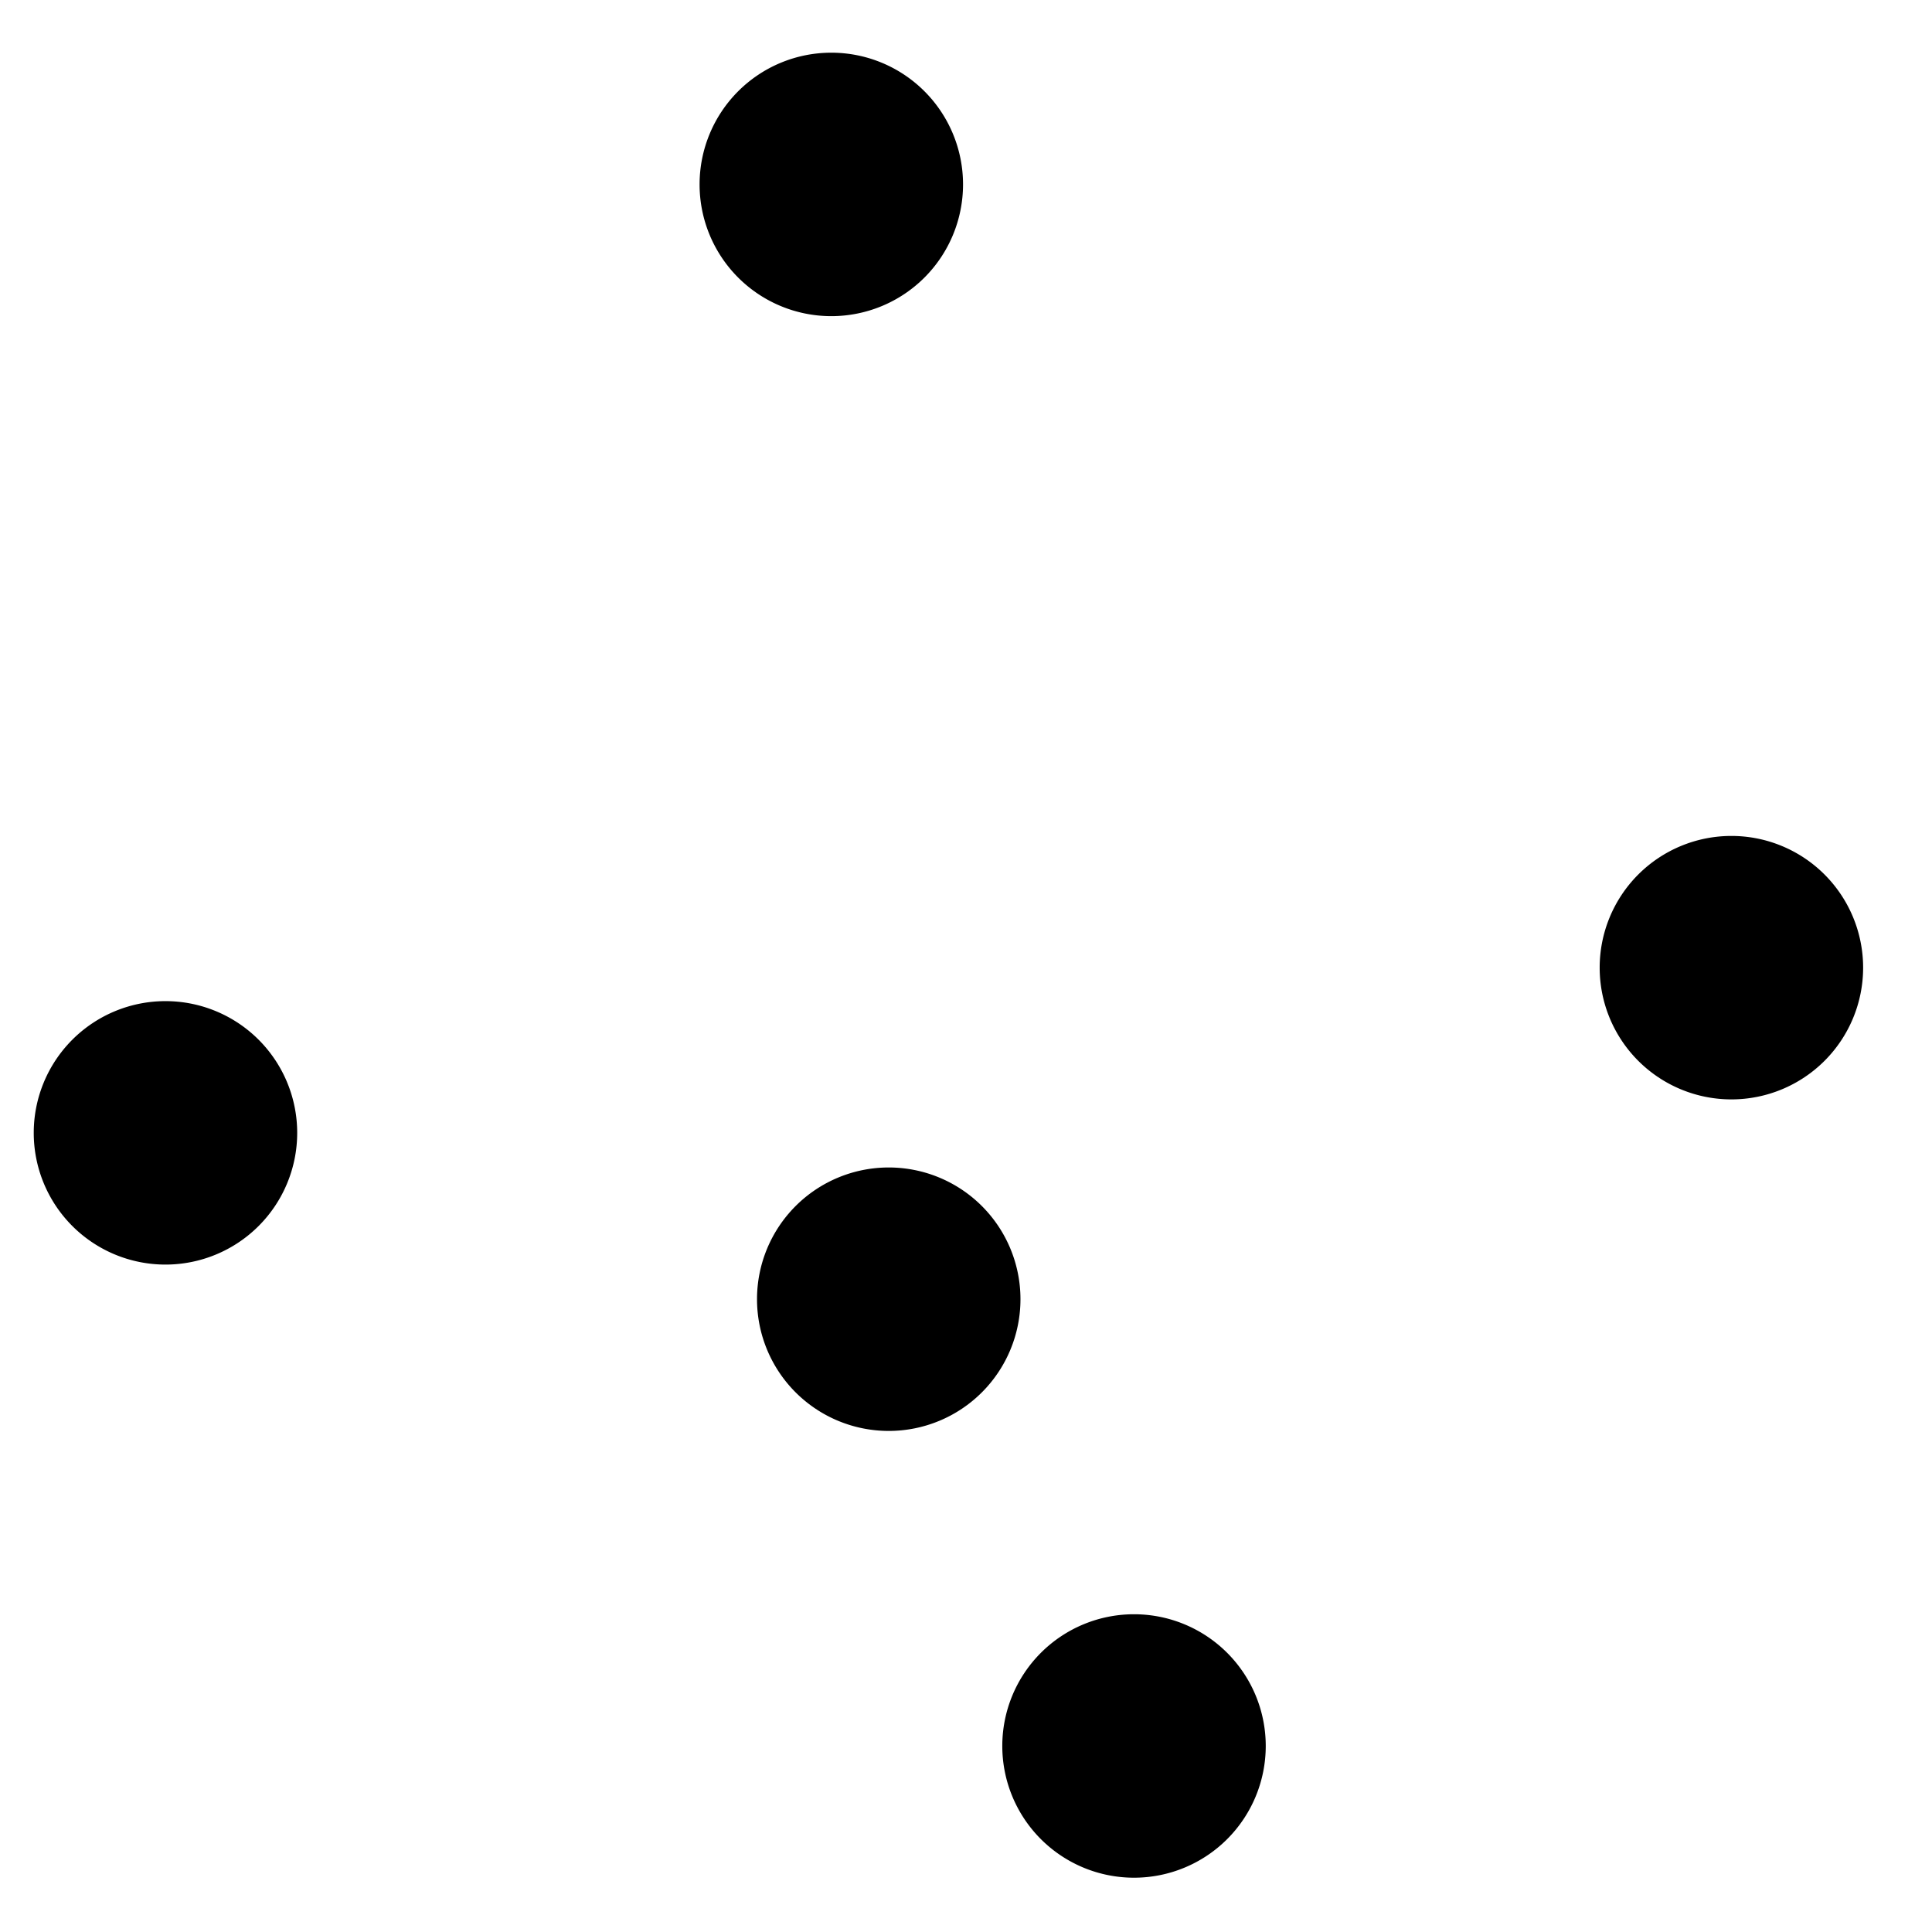 <?xml version="1.0" encoding="UTF-8" standalone="no"?>
<!-- Created with Inkscape (http://www.inkscape.org/) -->

<svg
   xmlns:dc="http://purl.org/dc/elements/1.1/"
   xmlns:cc="http://creativecommons.org/ns#"
   xmlns:rdf="http://www.w3.org/1999/02/22-rdf-syntax-ns#"
   xmlns:svg="http://www.w3.org/2000/svg"
   xmlns="http://www.w3.org/2000/svg"
   xmlns:sodipodi="http://sodipodi.sourceforge.net/DTD/sodipodi-0.dtd"
   xmlns:inkscape="http://www.inkscape.org/namespaces/inkscape"
   version="1.1"
   width="88"
   height="88"
   id="svg2"
   inkscape:version="0.48.4 r9939"
   sodipodi:docname="vector-polygon.svg">
  <sodipodi:namedview
     pagecolor="#ffffff"
     bordercolor="#666666"
     borderopacity="1"
     objecttolerance="10"
     gridtolerance="10"
     guidetolerance="10"
     inkscape:pageopacity="0"
     inkscape:pageshadow="2"
     inkscape:window-width="1254"
     inkscape:window-height="691"
     id="namedview16"
     showgrid="true"
     inkscape:zoom="3.4766084"
     inkscape:cx="37.308609"
     inkscape:cy="44.430936"
     inkscape:window-x="578"
     inkscape:window-y="349"
     inkscape:window-maximized="0"
     inkscape:current-layer="svg2">
    <inkscape:grid
       type="xygrid"
       id="grid2986"
       empspacing="2"
       visible="true"
       enabled="true"
       snapvisiblegridlinesonly="true" />
  </sodipodi:namedview>
  <defs
     id="defs4" />
  <path
     sodipodi:type="arc"
     style="color:#000000;fill:#000000;fill-opacity:1;fill-rule:nonzero;stroke:none;stroke-width:5;marker:none;visibility:visible;display:inline;overflow:visible;enable-background:accumulate"
     id="path3819"
     sodipodi:cx="18"
     sodipodi:cy="22"
     sodipodi:rx="6"
     sodipodi:ry="6"
     d="m 24,22 a 6,6 0 1 1 -12,0 6,6 0 1 1 12,0 z"
     transform="translate(33.653,57.527)" />
  <path
     transform="translate(-10.463,29.6)"
     sodipodi:type="arc"
     style="color:#000000;fill:#000000;fill-opacity:1;fill-rule:nonzero;stroke:none;stroke-width:5;marker:none;visibility:visible;display:inline;overflow:visible;enable-background:accumulate"
     id="path3819-0"
     sodipodi:cx="18"
     sodipodi:cy="22"
     sodipodi:rx="6"
     sodipodi:ry="6"
     d="m 24,22 a 6,6 0 1 1 -12,0 6,6 0 1 1 12,0 z" />
  <path
     transform="translate(19.865,-13.6)"
     sodipodi:type="arc"
     style="color:#000000;fill:#000000;fill-opacity:1;fill-rule:nonzero;stroke:none;stroke-width:5;marker:none;visibility:visible;display:inline;overflow:visible;enable-background:accumulate"
     id="path3819-0-5"
     sodipodi:cx="18"
     sodipodi:cy="22"
     sodipodi:rx="6"
     sodipodi:ry="6"
     d="m 24,22 a 6,6 0 1 1 -12,0 6,6 0 1 1 12,0 z" />
  <path
     transform="translate(60.863,22.076)"
     sodipodi:type="arc"
     style="color:#000000;fill:#000000;fill-opacity:1;fill-rule:nonzero;stroke:none;stroke-width:5;marker:none;visibility:visible;display:inline;overflow:visible;enable-background:accumulate"
     id="path3819-0-5-2"
     sodipodi:cx="18"
     sodipodi:cy="22"
     sodipodi:rx="6"
     sodipodi:ry="6"
     d="m 24,22 a 6,6 0 1 1 -12,0 6,6 0 1 1 12,0 z" />
  <path
     transform="translate(22.481,37.177)"
     sodipodi:type="arc"
     style="color:#000000;fill:#000000;fill-opacity:1;fill-rule:nonzero;stroke:none;stroke-width:5;marker:none;visibility:visible;display:inline;overflow:visible;enable-background:accumulate"
     id="path3819-0-5-1"
     sodipodi:cx="18"
     sodipodi:cy="22"
     sodipodi:rx="6"
     sodipodi:ry="6"
     d="m 24,22 a 6,6 0 1 1 -12,0 6,6 0 1 1 12,0 z" />
</svg>
